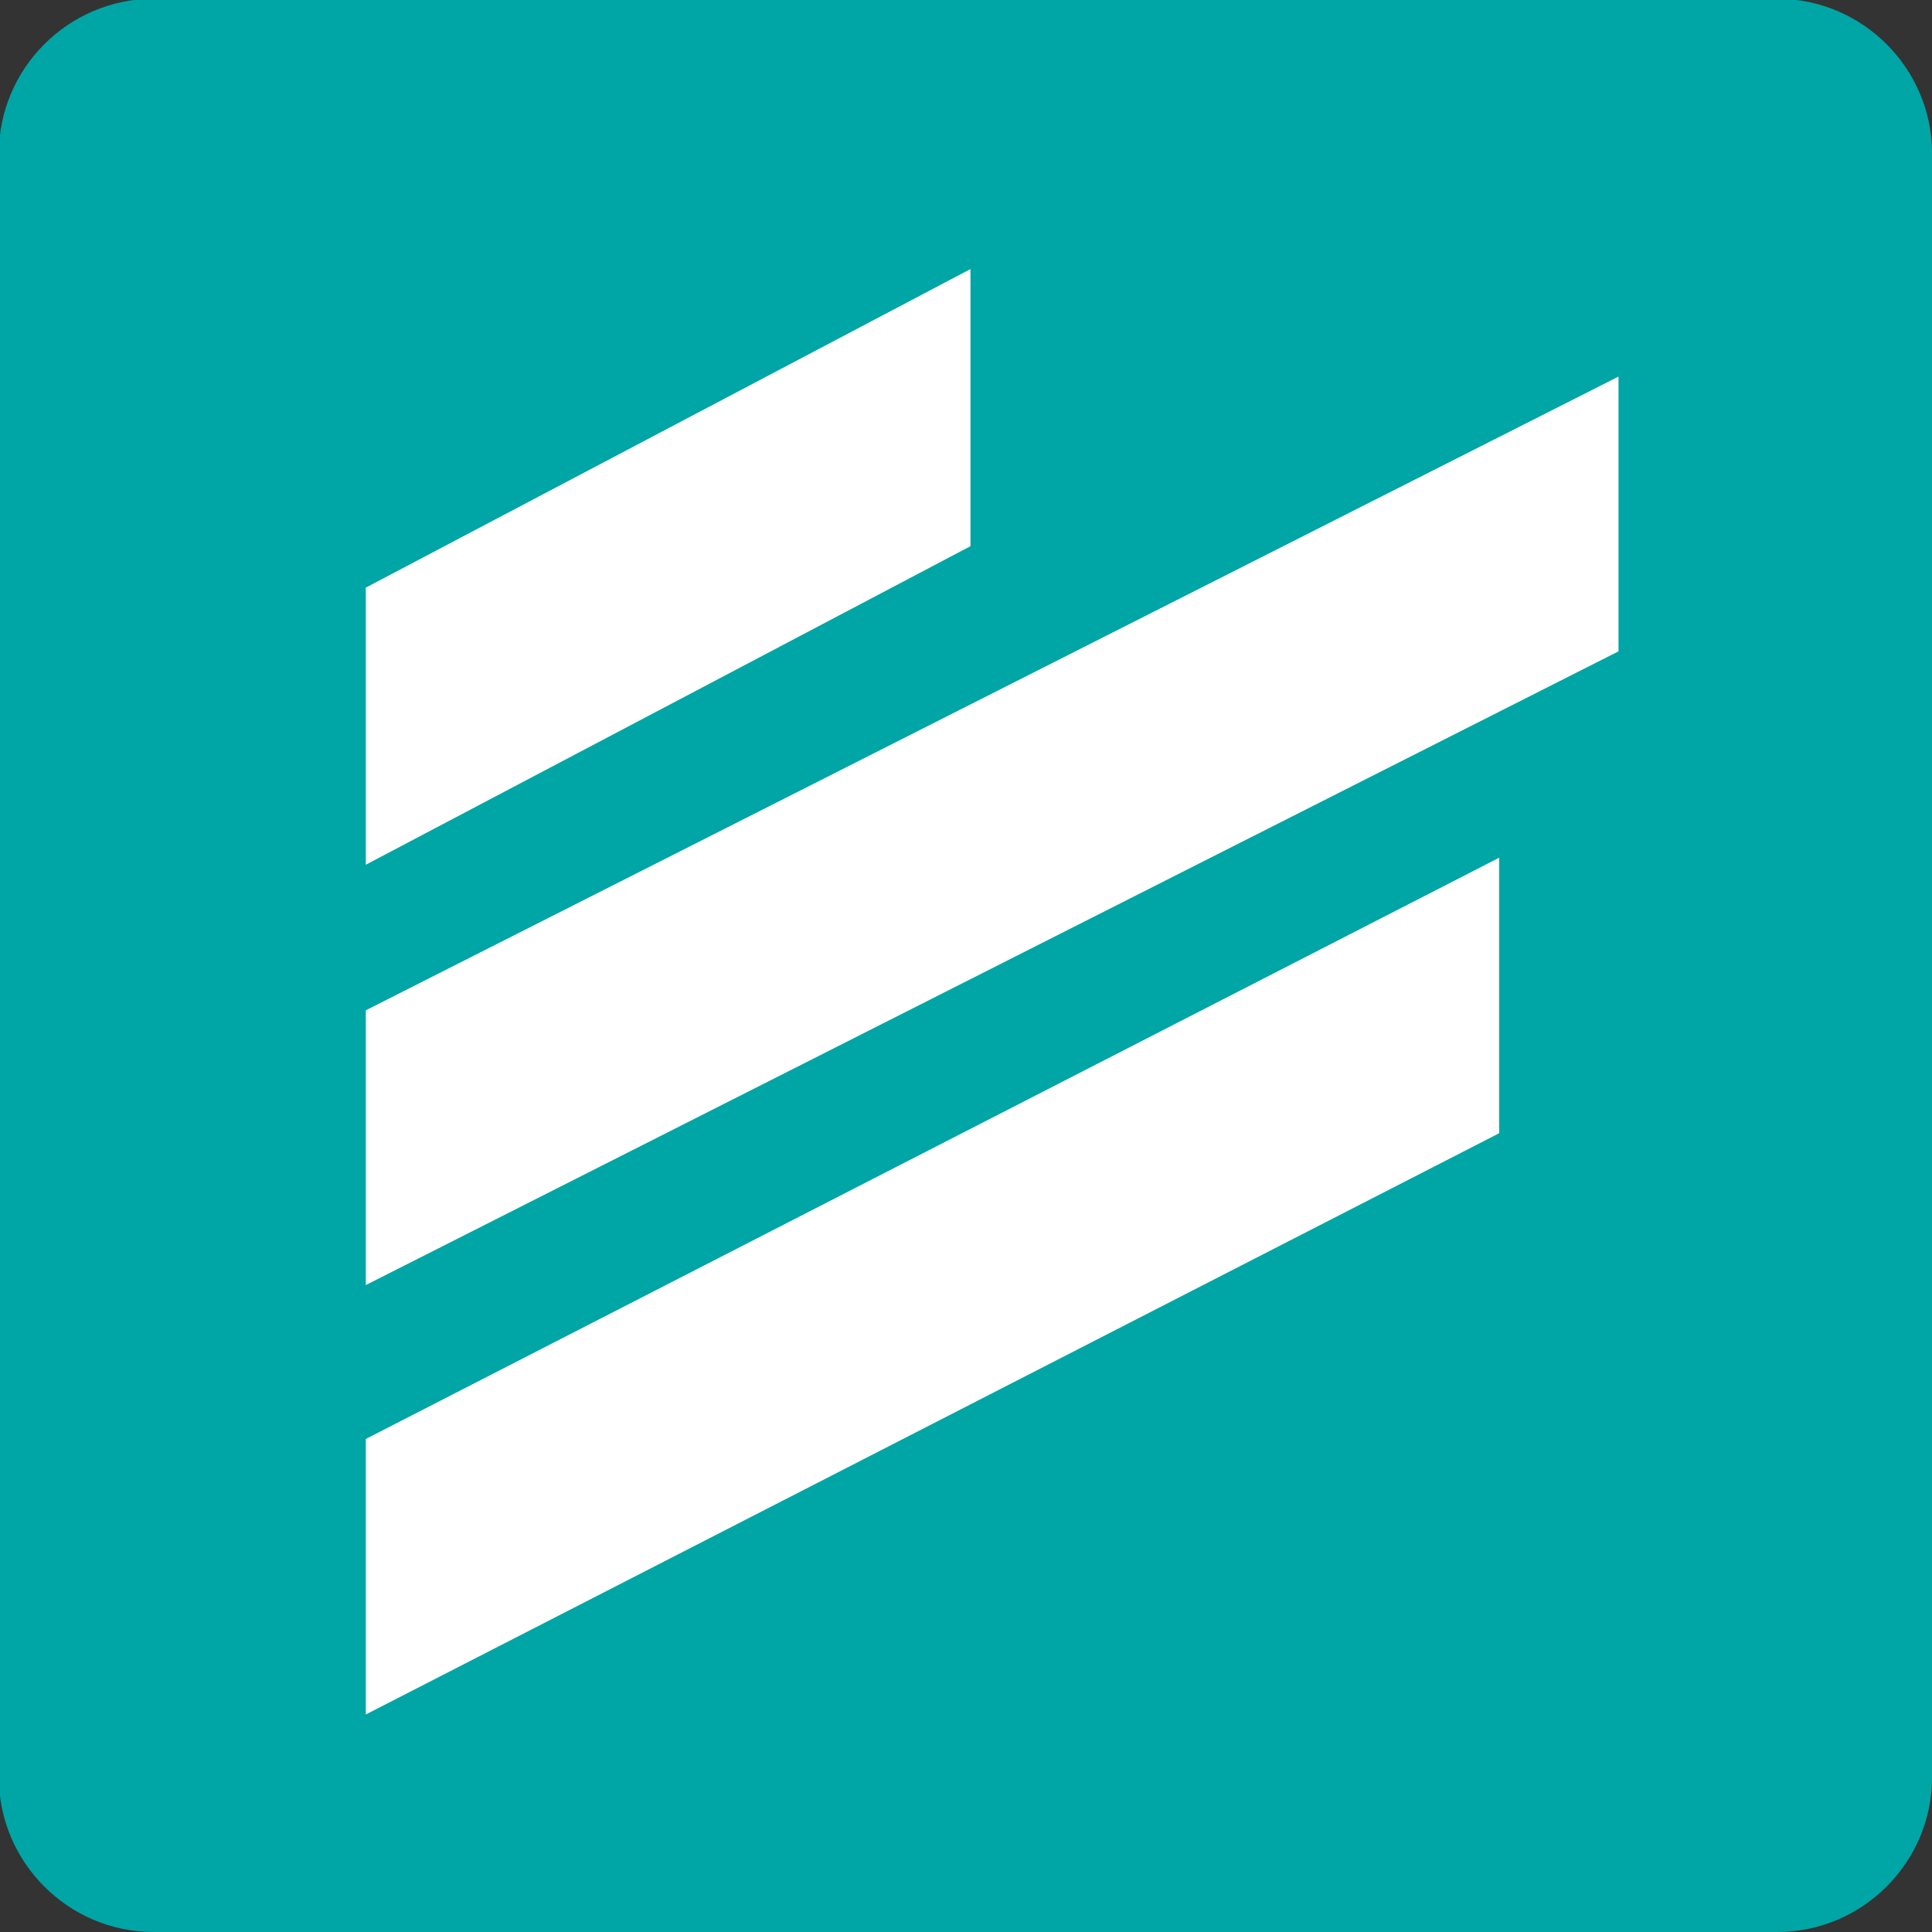 <?xml version="1.0" encoding="UTF-8" standalone="no"?>
<!-- Created with Inkscape (http://www.inkscape.org/) -->

<svg
   width="52.905mm"
   height="52.905mm"
   viewBox="0 0 52.905 52.905"
   version="1.1"
   id="svg5"
   inkscape:version="1.1.2 (0a00cf5339, 2022-02-04, custom)"
   sodipodi:docname="epoch-icon.svg"
   xmlns:inkscape="http://www.inkscape.org/namespaces/inkscape"
   xmlns:sodipodi="http://sodipodi.sourceforge.net/DTD/sodipodi-0.dtd"
   xmlns="http://www.w3.org/2000/svg"
   xmlns:svg="http://www.w3.org/2000/svg">
  <rect x="0" y="0" width="52.905" height="52.905" fill="#333333" stroke="none"/>
  <sodipodi:namedview
     id="namedview7"
     pagecolor="#ffffff"
     bordercolor="#666666"
     borderopacity="1.0"
     inkscape:pageshadow="2"
     inkscape:pageopacity="0.0"
     inkscape:pagecheckerboard="0"
     inkscape:document-units="mm"
     showgrid="false"
     fit-margin-top="0"
     fit-margin-left="0"
     fit-margin-right="0"
     fit-margin-bottom="0"
     inkscape:zoom="0.85538985"
     inkscape:cx="6.4298168"
     inkscape:cy="119.8284"
     inkscape:window-width="1366"
     inkscape:window-height="750"
     inkscape:window-x="0"
     inkscape:window-y="18"
     inkscape:window-maximized="1"
     inkscape:current-layer="layer1" />
  <defs
     id="defs2" />
  <g
     inkscape:label="Layer 1"
     inkscape:groupmode="layer"
     id="layer1"
     transform="translate(-67.639,-130.247)">
    <g
       id="g66"
       transform="matrix(0.353,0,0,-0.353,116.31,183.152)"
       style="fill:#00a5a6;fill-opacity:1">
      <path
         d="m 0,0 h -125.967 c -6.6,0 -12,5.4 -12,12 v 125.967 c 0,6.6 5.4,12 12,12 H 0 c 6.6,0 12,-5.4 12,-12 V 12 C 12,5.4 6.6,0 0,0"
         style="fill:#00a5a6;fill-opacity:1;fill-rule:nonzero;stroke:none"
         id="path68" />
    </g>
    <g
       id="g70"
       transform="matrix(0.353,0,0,-0.353,77.656,157.913)">
      <path
         d="M 0,0 V -21.314 L 97.177,27.847 V 49.161 Z M 87.922,-9.534 V 11.839 L 0,-33.252 V -54.625 Z M 0,11.293 V 32.789 L 46.906,57.502 V 36.005 Z"
         style="fill:#ffffff;fill-opacity:1;fill-rule:nonzero;stroke:none"
         id="path72" />
    </g>
  </g>
</svg>
